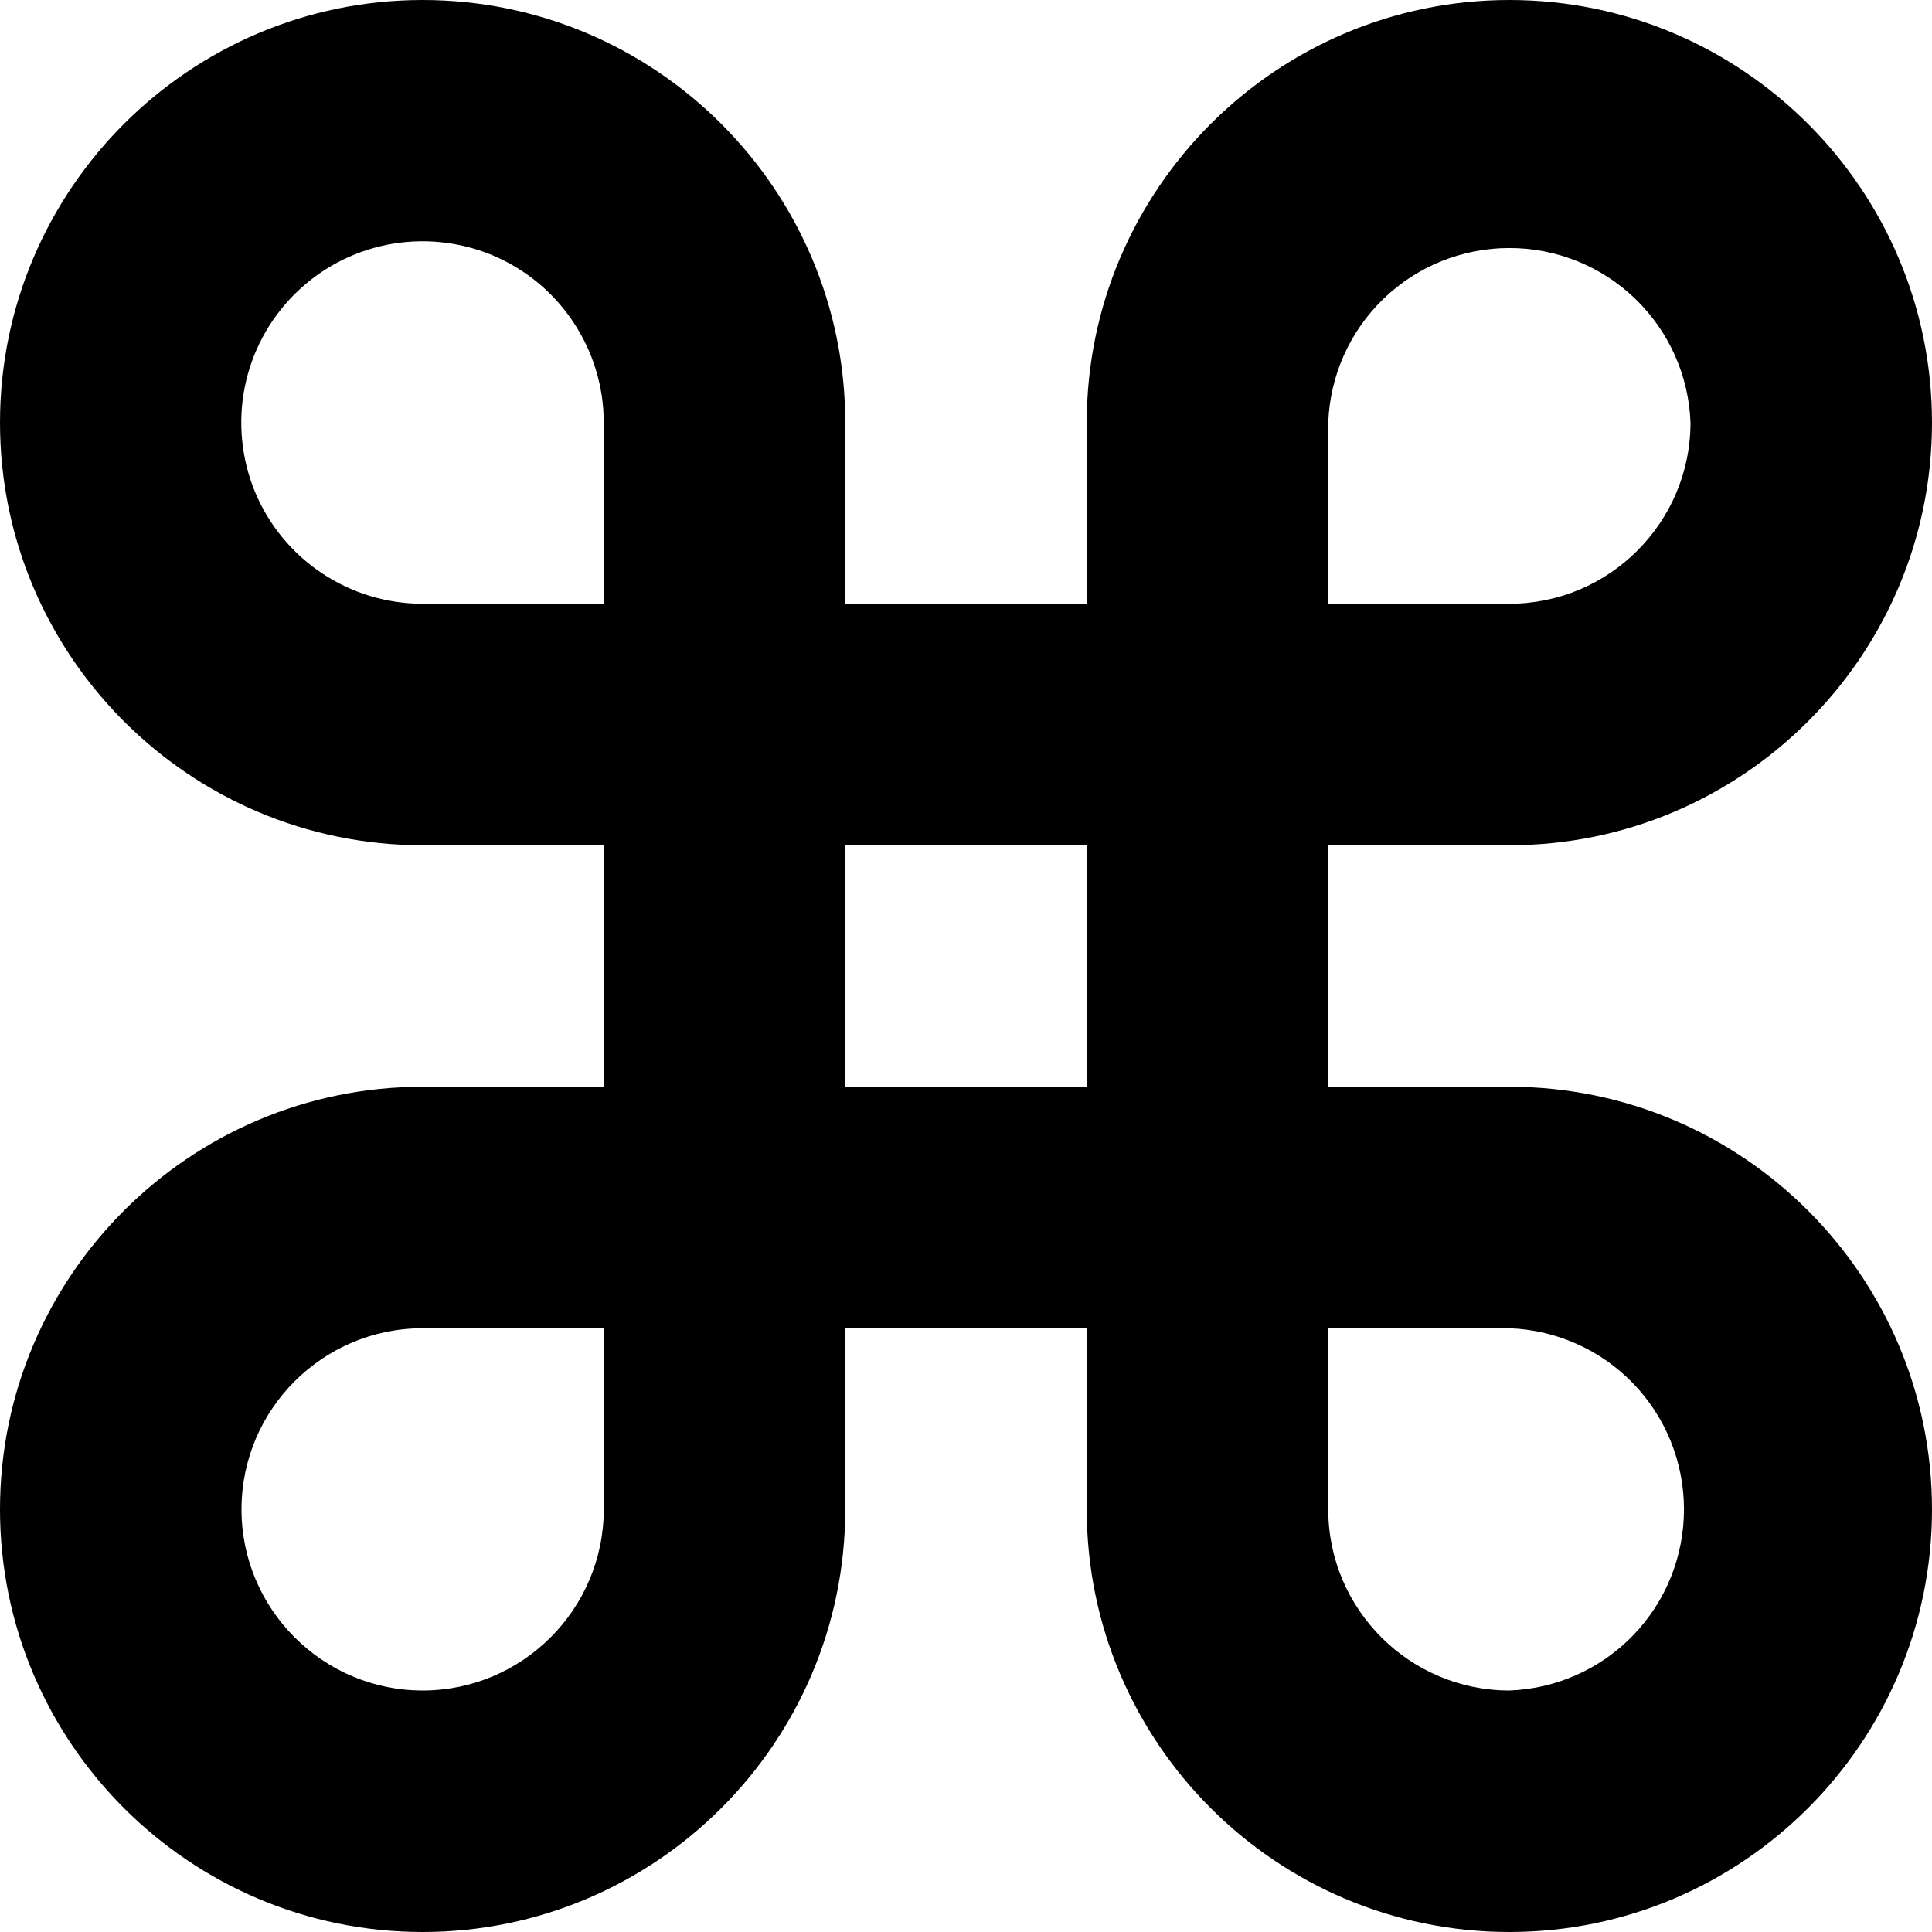 <svg width="16" height="16" viewBox="0 0 16 16" fill="none" xmlns="http://www.w3.org/2000/svg">
<path d="M12.5 7C14.43 7 16 5.43 16 3.5C16 1.57 14.43 0 12.5 0C10.57 0 9 1.57 9 3.5V5H7V3.5C7 1.57 5.43 0 3.5 0C1.57 0 0 1.57 0 3.5C0 5.43 1.57 7 3.5 7H5V9H3.5C1.57 9 0 10.57 0 12.5C0 14.43 1.57 16 3.5 16C5.43 16 7 14.43 7 12.5V11H9V12.5C9 14.43 10.57 16 12.5 16C14.43 16 16 14.43 16 12.5C16 10.57 14.43 9 12.5 9H11V7H12.5ZM11 3.5C11.014 3.112 11.178 2.744 11.458 2.474C11.738 2.204 12.111 2.054 12.5 2.054C12.889 2.054 13.262 2.204 13.542 2.474C13.822 2.744 13.986 3.112 14 3.5C14 4.326 13.327 5 12.5 5H11V3.5ZM5 12.5C5 13.326 4.327 14 3.5 14C2.673 14 2 13.326 2 12.5C2 11.672 2.673 11 3.5 11H5V12.5ZM5 5H3.5C3.203 5 2.913 4.912 2.666 4.747C2.419 4.583 2.226 4.348 2.112 4.074C1.999 3.8 1.969 3.498 2.027 3.206C2.085 2.915 2.228 2.648 2.438 2.438C2.648 2.228 2.915 2.085 3.206 2.027C3.498 1.969 3.8 1.999 4.074 2.112C4.348 2.226 4.583 2.419 4.747 2.666C4.912 2.913 5 3.203 5 3.5V5ZM9 9H7V7H9V9ZM12.5 11C12.888 11.014 13.256 11.178 13.526 11.458C13.796 11.738 13.946 12.111 13.946 12.5C13.946 12.889 13.796 13.262 13.526 13.542C13.256 13.822 12.888 13.986 12.5 14C11.673 14 11 13.326 11 12.5V11H12.5Z" fill="black"/>
</svg>
